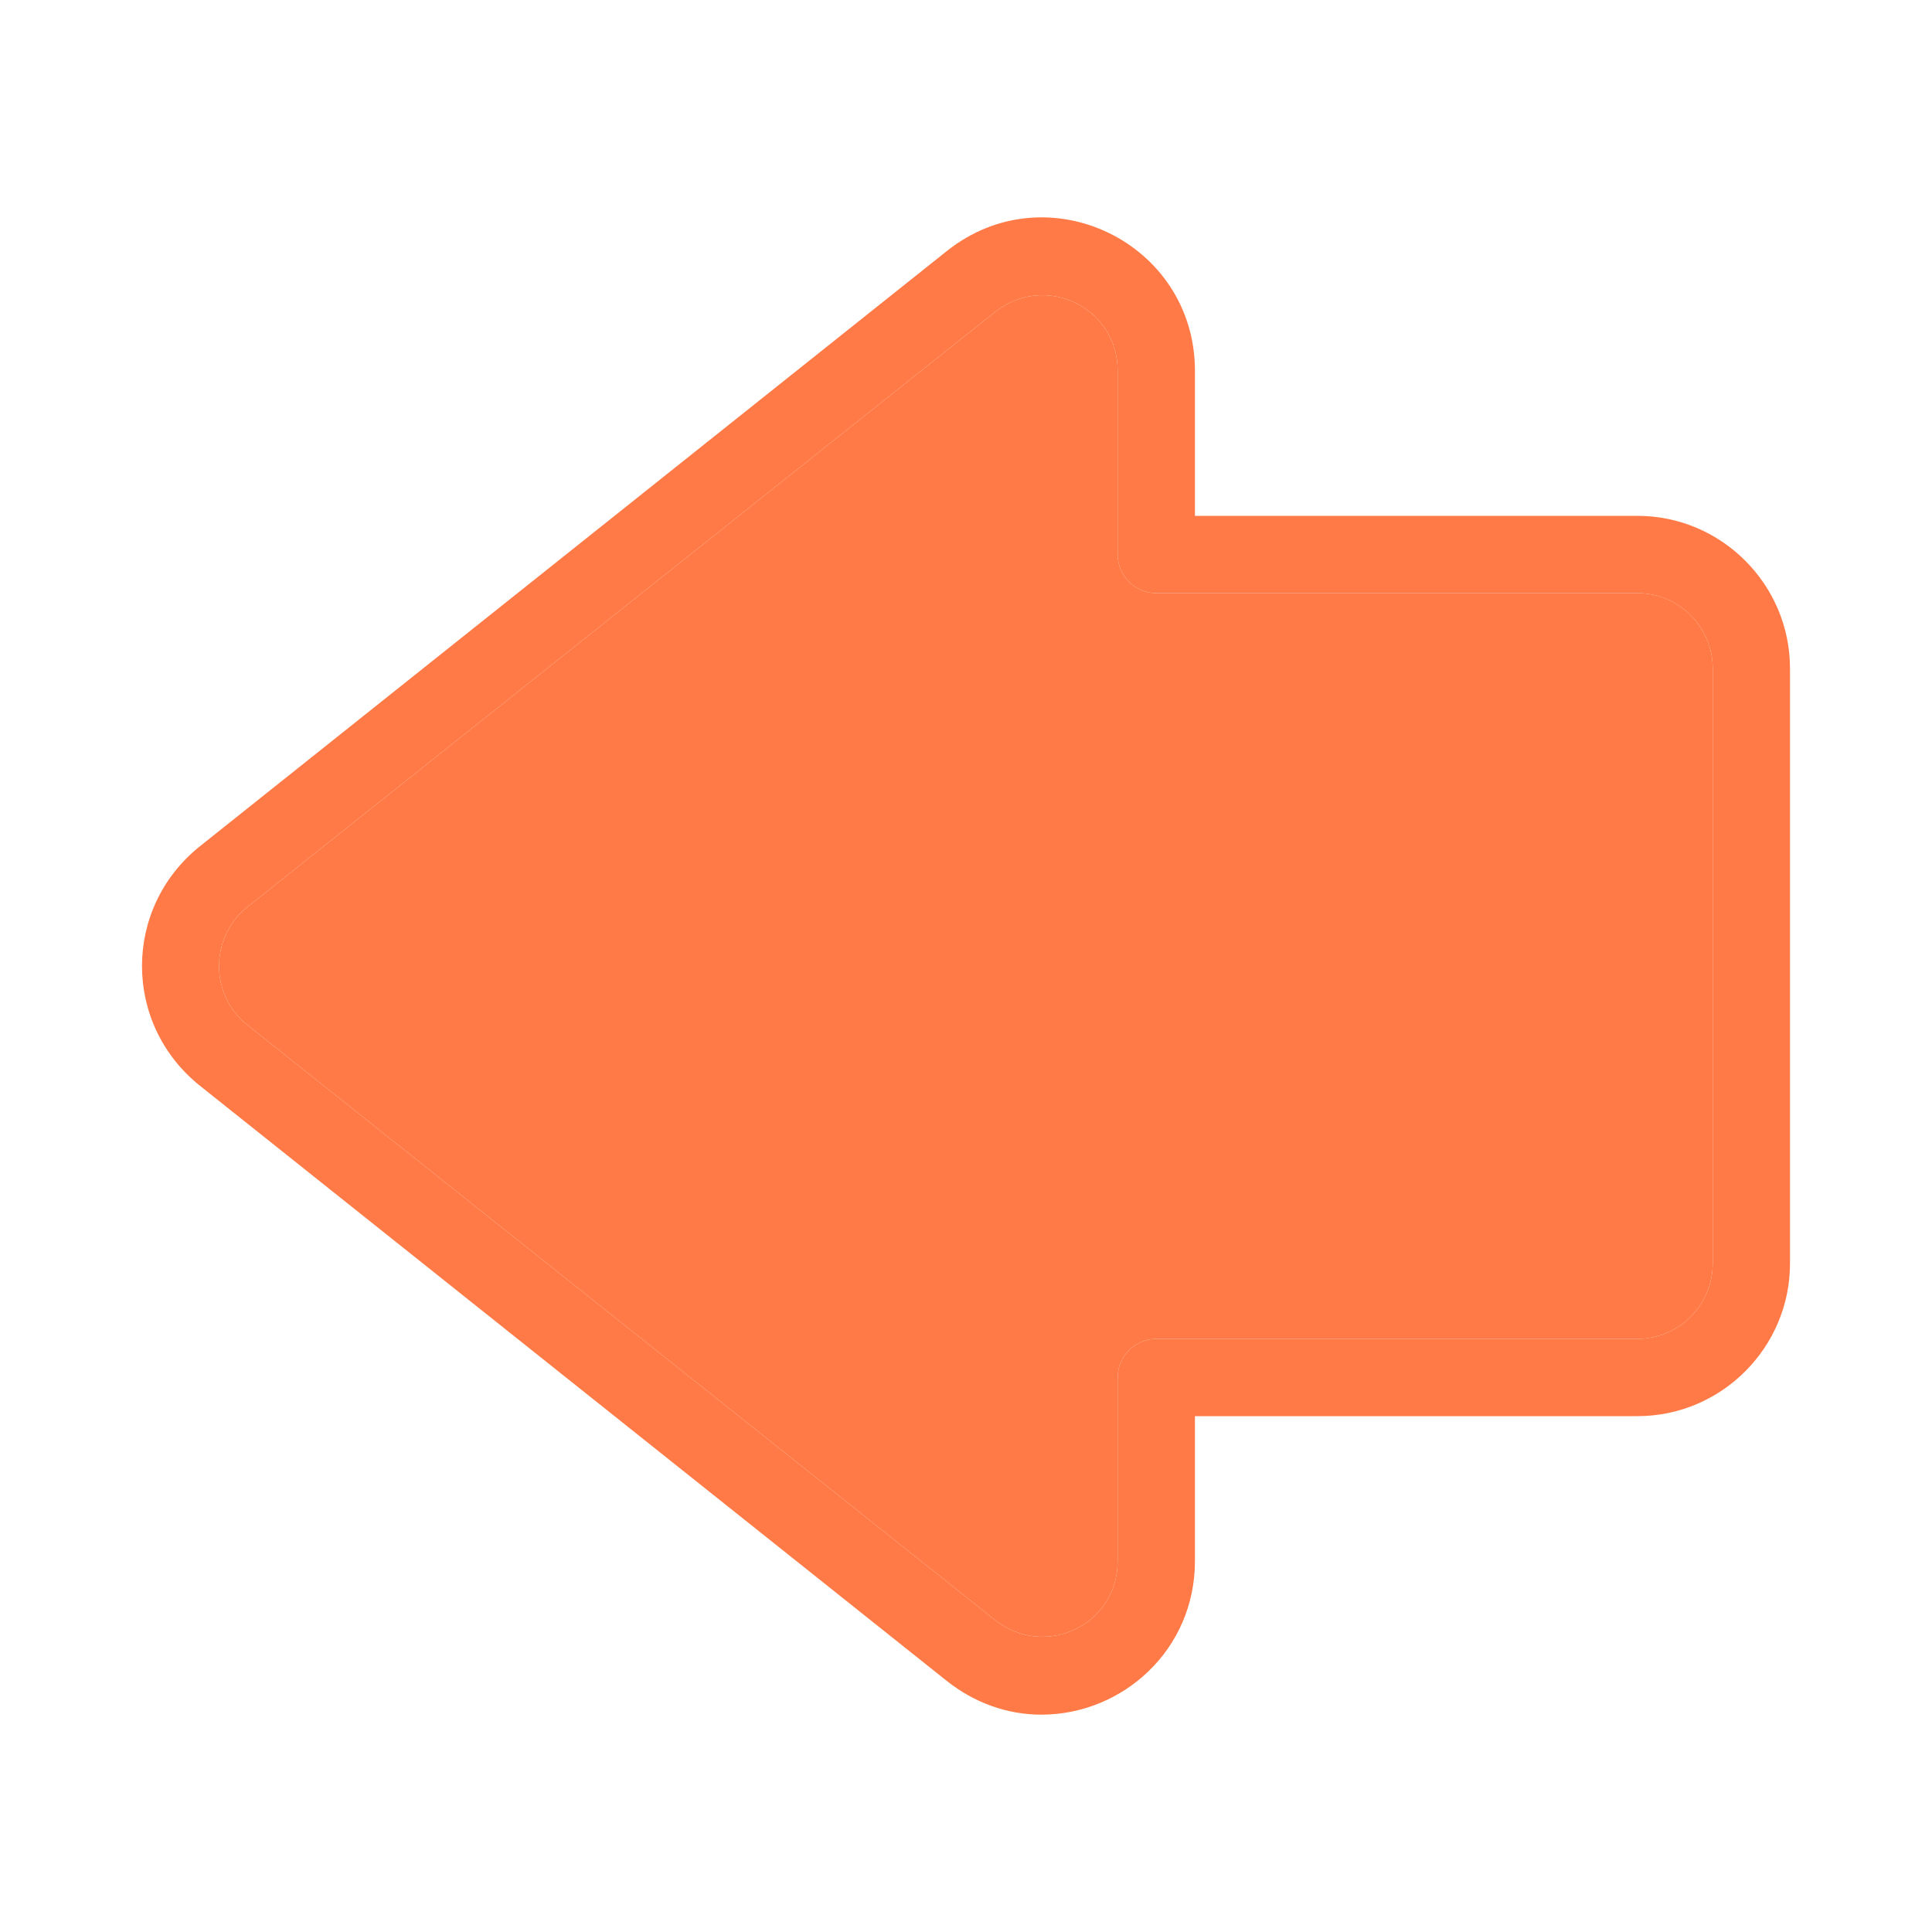 <svg xmlns="http://www.w3.org/2000/svg" version="1.1" xmlns:xlink="http://www.w3.org/1999/xlink" width="512" height="512" x="0" y="0" viewBox="0 0 2000 2000" style="enable-background:new 0 0 512 512" xml:space="preserve" fill-rule="evenodd" class=""><g><path fill="#ff7a46" d="M1078 1775c84 0 159-67 159-159v-150h458c87 0 158-71 158-158V692c0-87-71-158-158-158h-458V384c0-133-153-207-257-124L207 876c-80 64-80 184 0 248l773 616c29 23 63 35 98 35zm617-1161c43 0 78 35 78 78v616c0 43-35 78-78 78h-498c-22 0-40 18-40 40v190c0 66-75 102-127 61l-774-616c-39-31-39-91 0-122l774-616c52-41 127-5 127 61v190c0 22 18 40 40 40z" opacity="1" data-original="#532929" class=""></path><path fill="#ff7a46" d="M1773 1308V692c0-43-35-78-78-78h-498c-22 0-40-18-40-40V384c0-66-75-102-127-61L256 939c-39 31-39 91 0 122l774 616c52 41 127 5 127-61v-190c0-22 18-40 40-40h498c43 0 78-35 78-78z" opacity="1" data-original="#ffd946" class=""></path></g></svg>